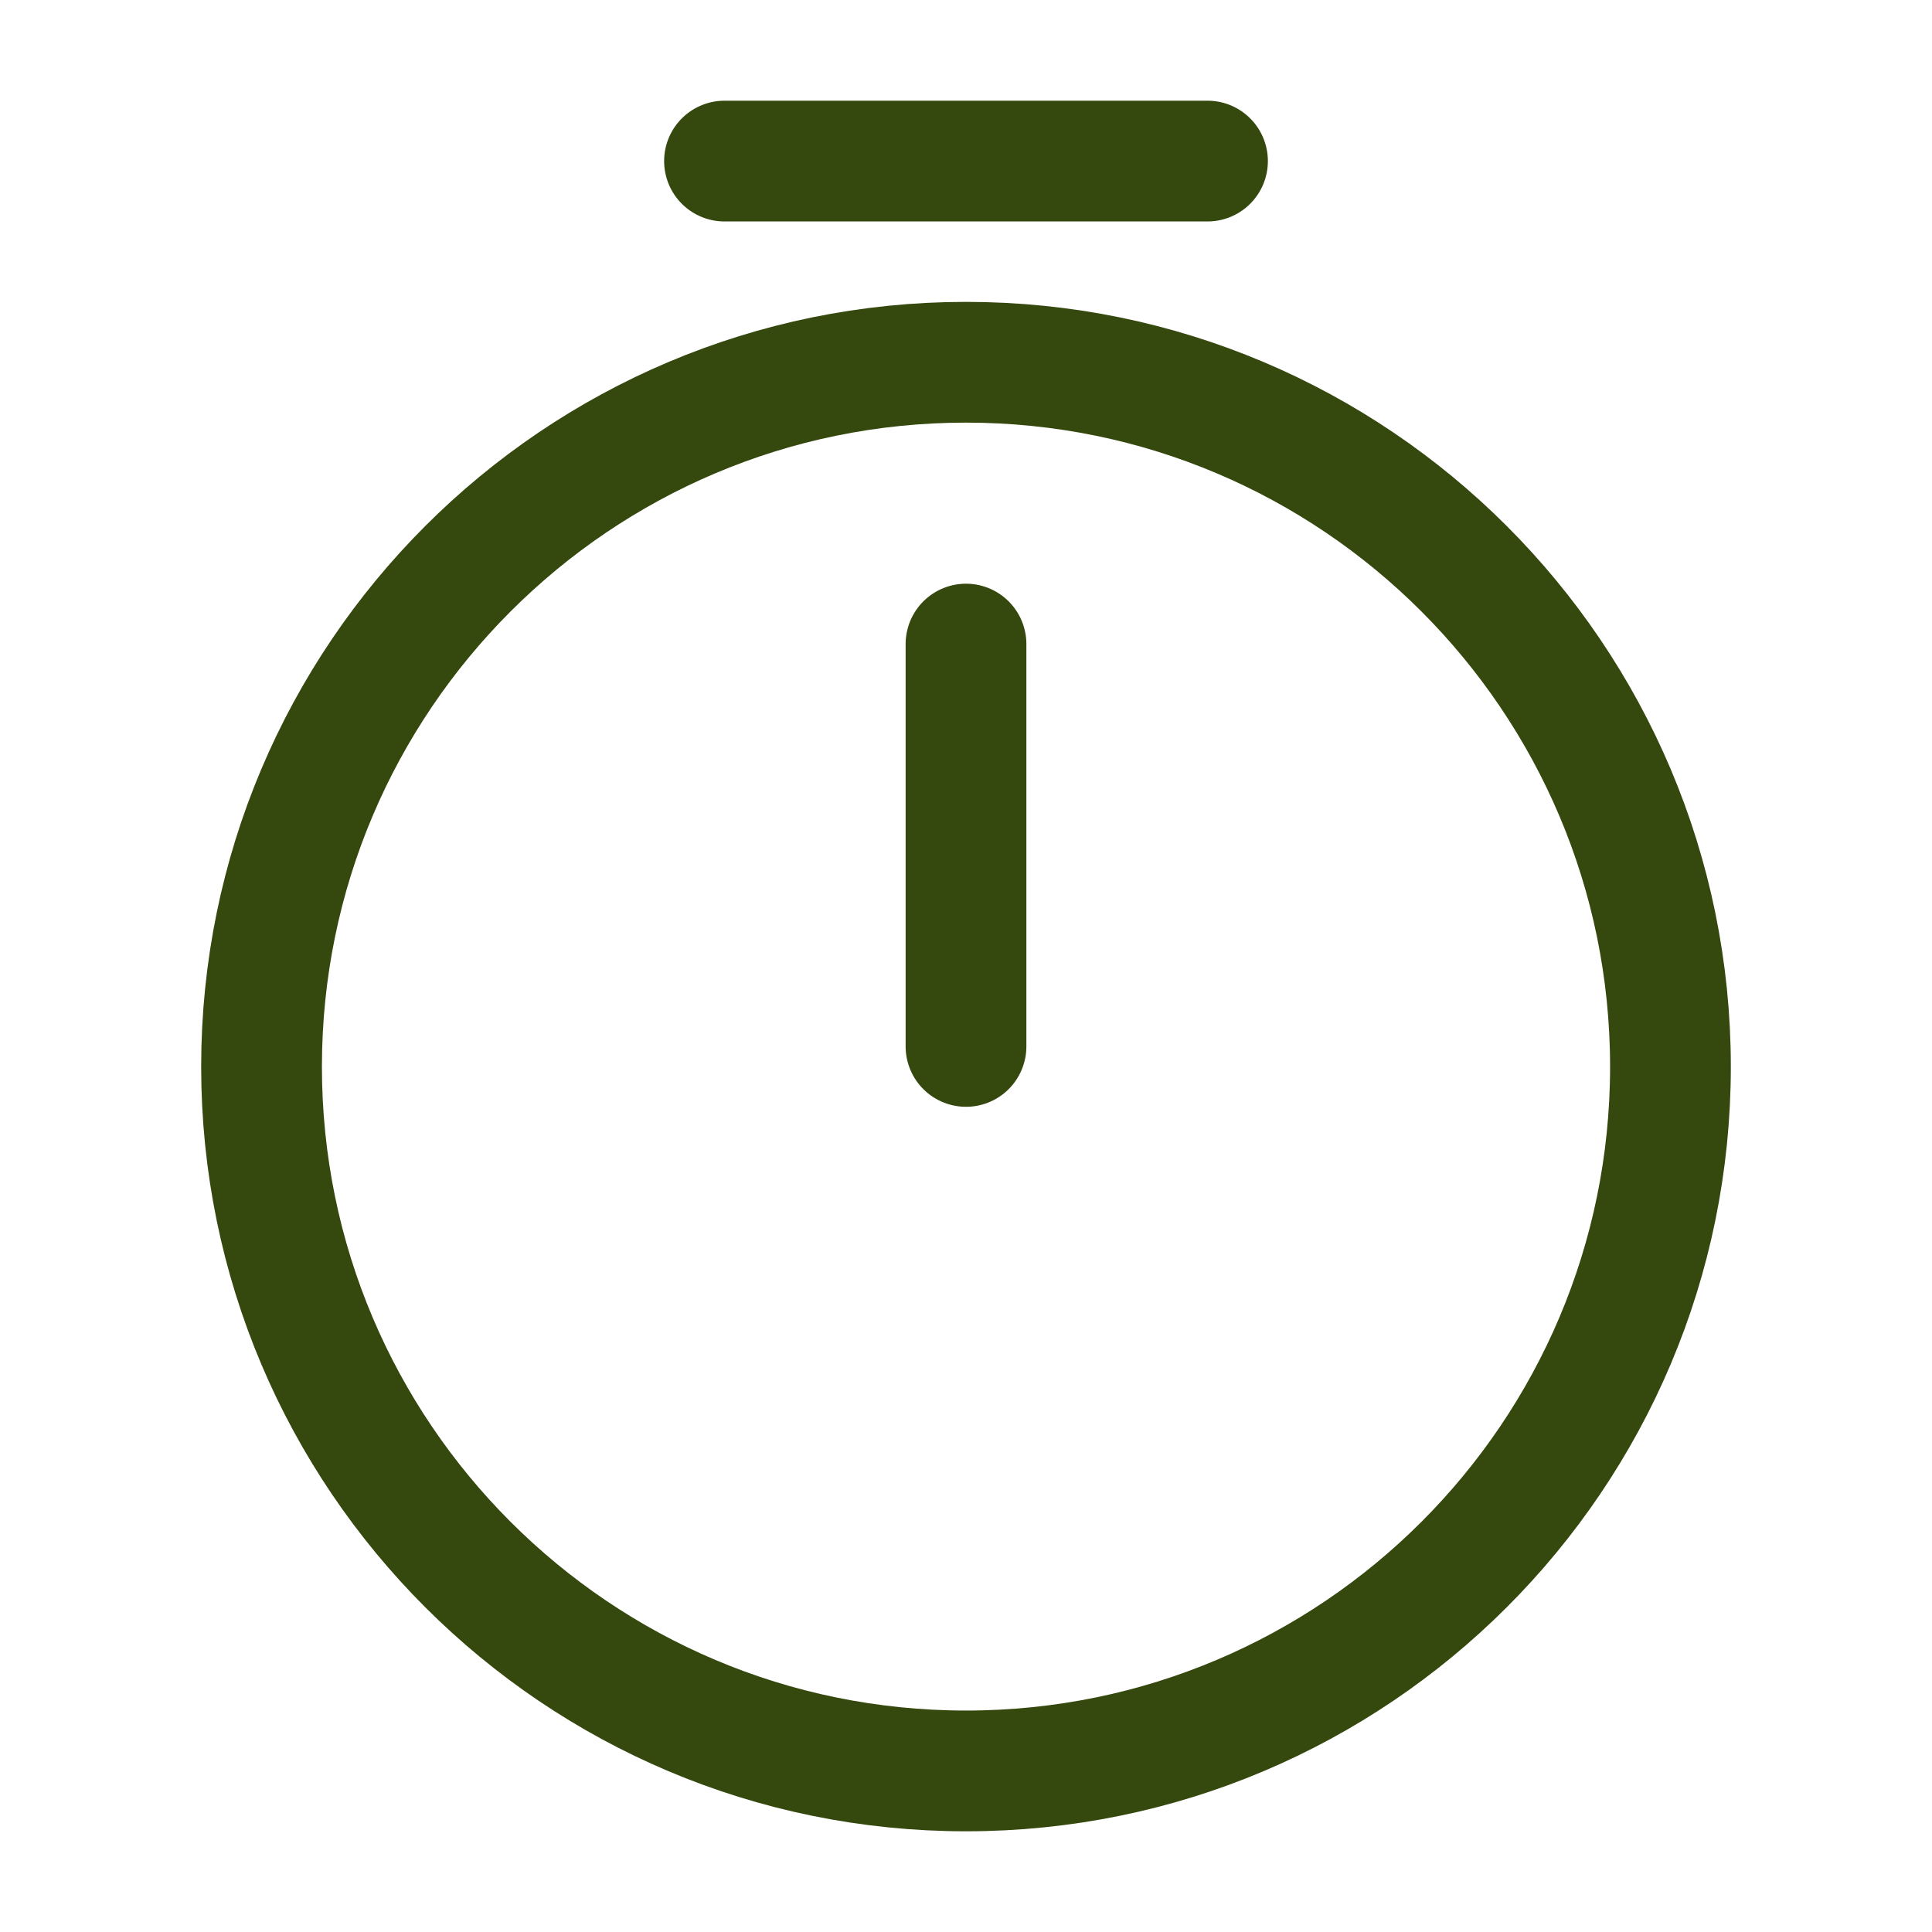 <svg width="8" height="8" viewBox="0 0 8 8" fill="none" xmlns="http://www.w3.org/2000/svg">
<path d="M6.917 4.417C6.917 6.027 5.61 7.333 4 7.333C2.39 7.333 1.083 6.027 1.083 4.417C1.083 2.807 2.39 1.5 4 1.5C5.61 1.5 6.917 2.807 6.917 4.417Z" stroke="#35480D" stroke-width="0.5" stroke-linecap="round" stroke-linejoin="round"/>
<path d="M4 2.667V4.333" stroke="#35480D" stroke-width="0.5" stroke-linecap="round" stroke-linejoin="round"/>
<path d="M3 0.667H5" stroke="#35480D" stroke-width="0.5" stroke-miterlimit="10" stroke-linecap="round" stroke-linejoin="round"/>
</svg>
